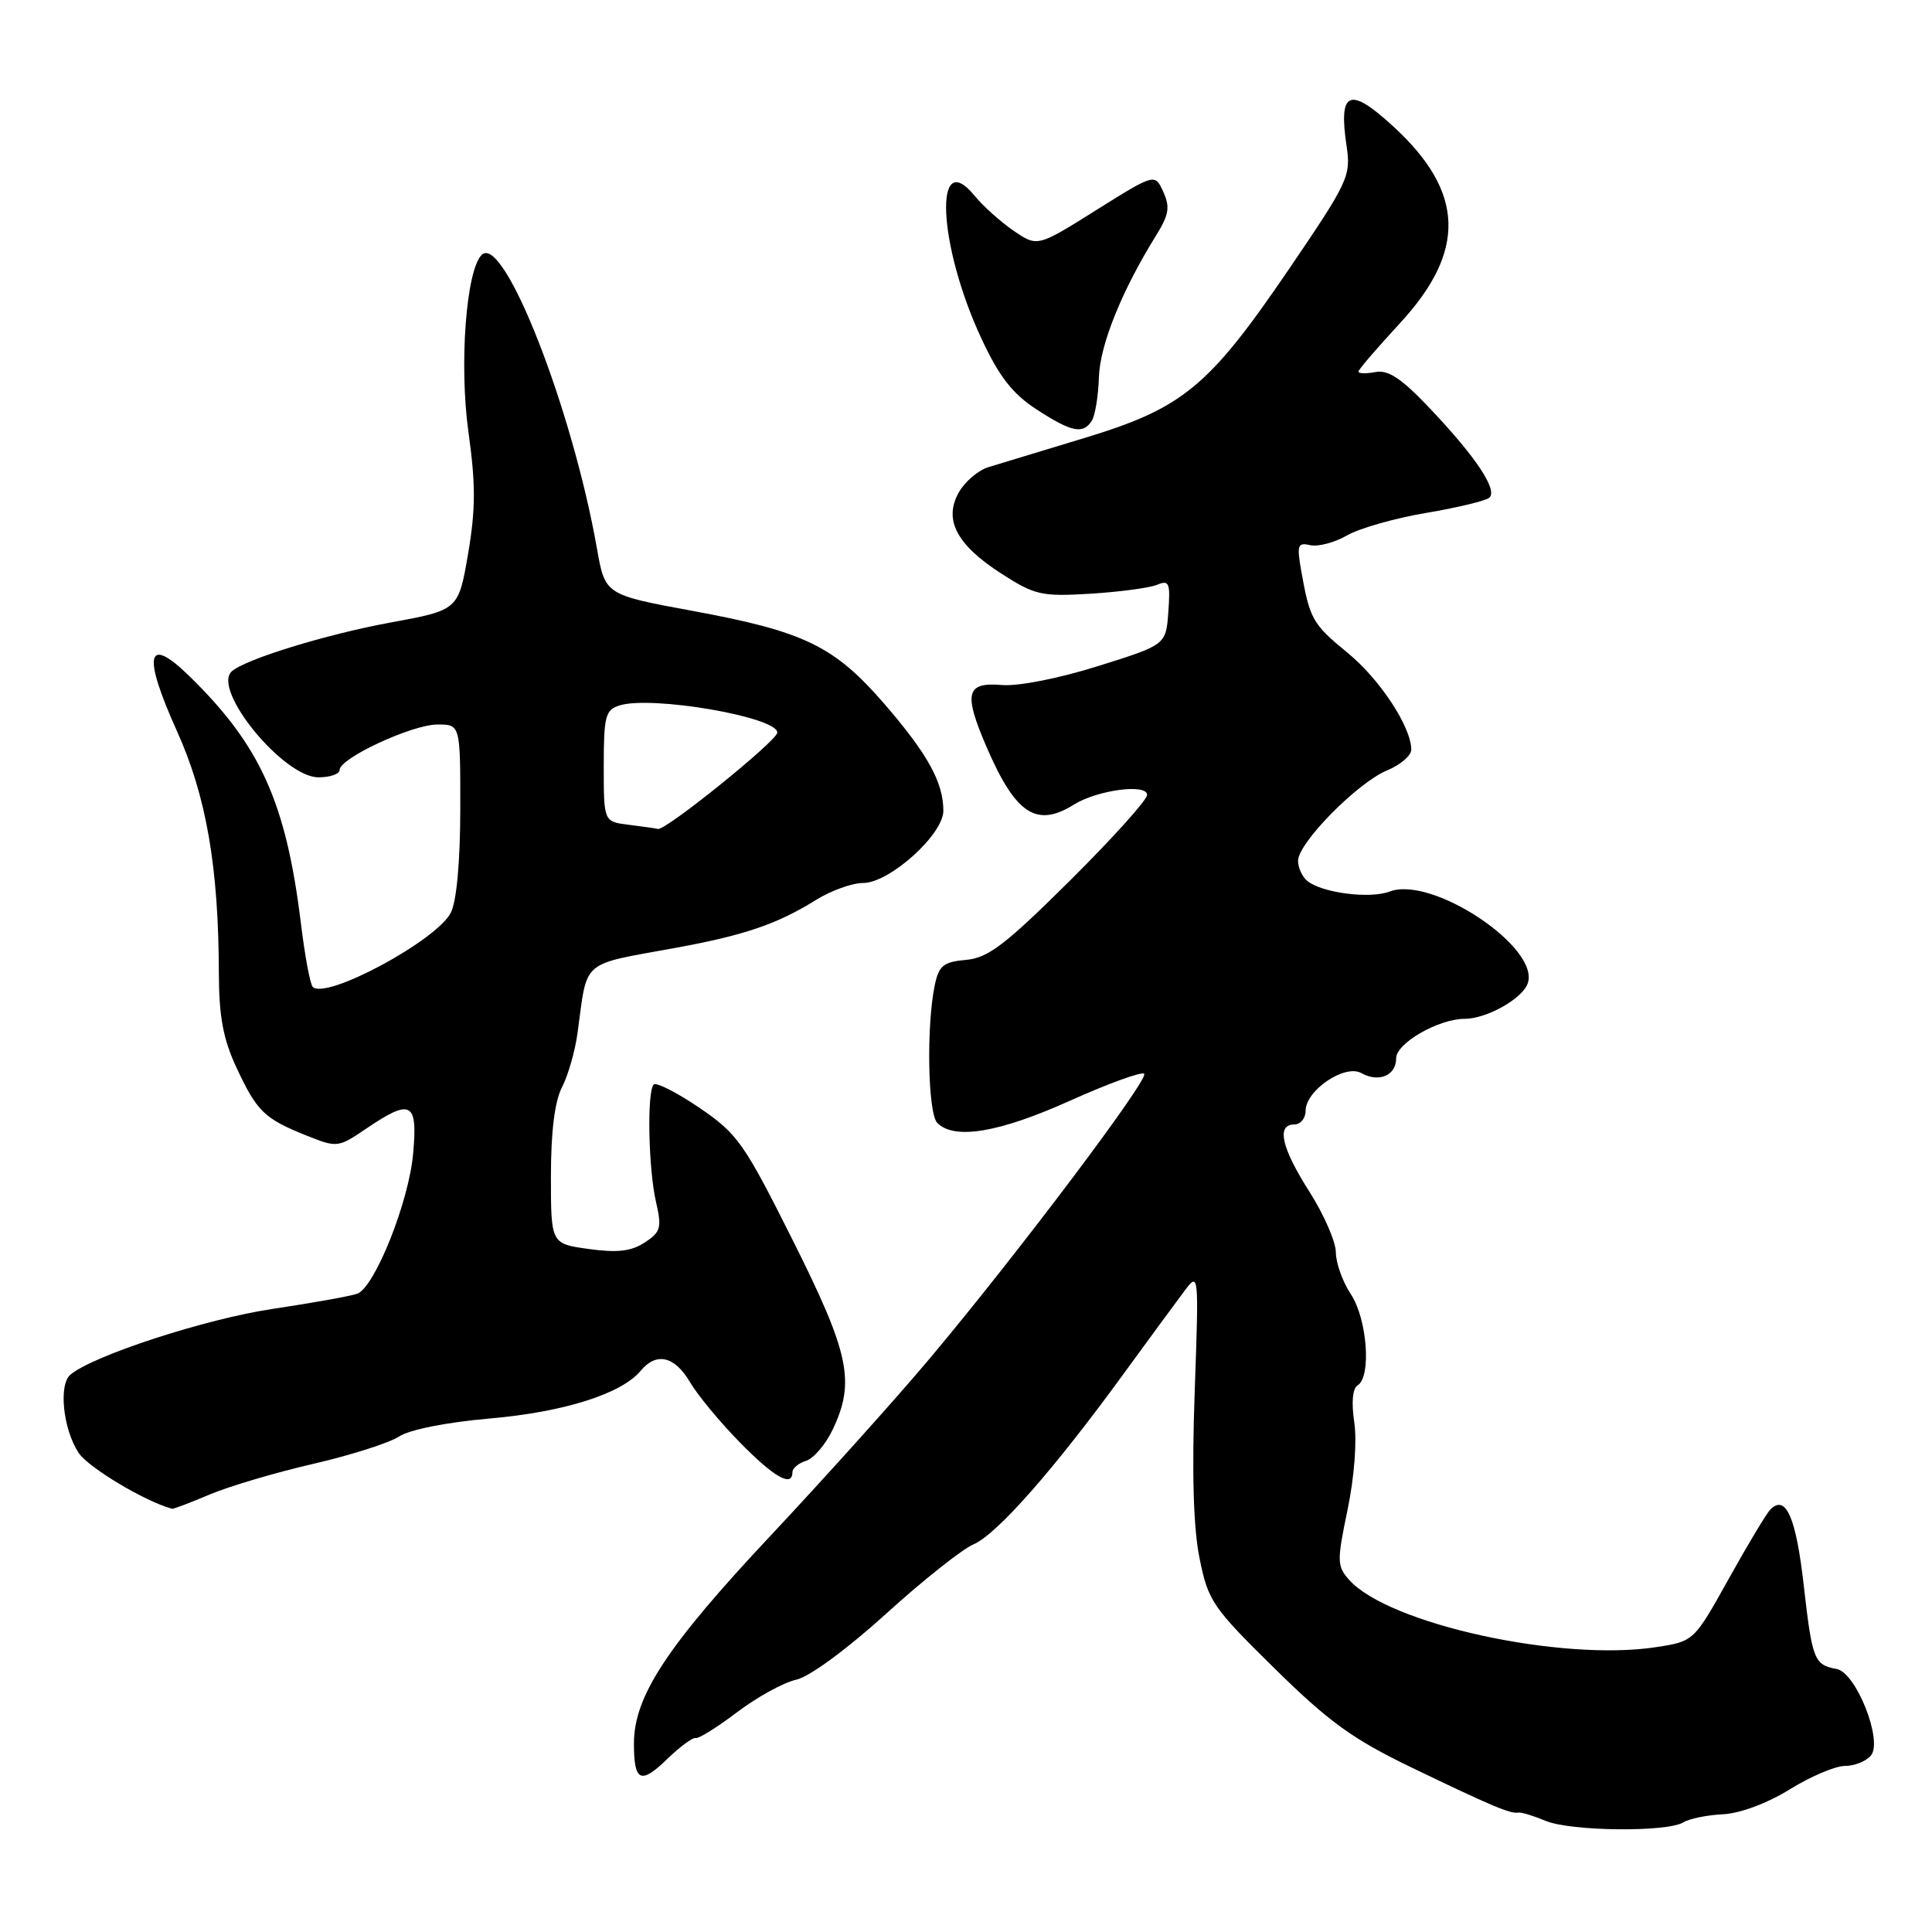 <?xml version="1.0" encoding="UTF-8" standalone="no"?>
<!DOCTYPE svg PUBLIC "-//W3C//DTD SVG 1.1//EN" "http://www.w3.org/Graphics/SVG/1.1/DTD/svg11.dtd" >
<svg xmlns="http://www.w3.org/2000/svg" xmlns:xlink="http://www.w3.org/1999/xlink" version="1.1" viewBox="0 0 256 256">
 <g >
 <path fill="currentColor"
d=" M 223.05 241.47 C 223.83 240.99 226.20 240.50 228.31 240.40 C 230.60 240.28 234.18 238.94 237.15 237.10 C 239.89 235.40 243.17 234.00 244.44 234.00 C 245.72 234.00 247.27 233.38 247.91 232.61 C 249.52 230.66 245.95 221.63 243.37 221.15 C 240.38 220.60 240.13 219.97 239.00 210.02 C 237.98 201.03 236.63 197.97 234.59 200.01 C 234.08 200.52 231.59 204.66 229.06 209.21 C 224.45 217.48 224.45 217.48 219.48 218.25 C 206.87 220.20 183.95 215.18 178.76 209.33 C 177.15 207.51 177.14 206.86 178.56 200.05 C 179.45 195.75 179.82 190.98 179.45 188.48 C 179.05 185.82 179.22 183.98 179.90 183.56 C 181.74 182.43 181.16 174.76 179.00 171.50 C 177.91 169.85 177.01 167.35 177.01 165.95 C 177.00 164.55 175.44 160.95 173.53 157.95 C 169.80 152.10 169.09 149.00 171.50 149.00 C 172.32 149.00 173.00 148.18 173.00 147.19 C 173.00 144.48 178.19 140.97 180.38 142.19 C 182.70 143.49 185.00 142.51 185.00 140.22 C 185.00 138.23 190.62 135.00 194.08 135.00 C 196.94 135.00 201.64 132.39 202.41 130.36 C 204.22 125.65 189.80 115.99 184.15 118.13 C 181.53 119.13 175.24 118.33 173.25 116.75 C 172.56 116.20 172.00 114.99 172.00 114.06 C 172.00 111.70 179.87 103.71 183.78 102.09 C 185.55 101.36 187.00 100.12 187.00 99.34 C 187.00 96.33 182.85 90.01 178.56 86.50 C 173.92 82.69 173.56 82.07 172.42 75.65 C 171.82 72.23 171.95 71.85 173.62 72.24 C 174.65 72.47 176.85 71.89 178.50 70.94 C 180.15 69.99 184.88 68.65 189.00 67.96 C 193.12 67.26 196.88 66.36 197.34 65.95 C 198.49 64.95 195.59 60.58 189.53 54.18 C 185.72 50.15 183.96 48.97 182.25 49.30 C 181.01 49.53 180.00 49.51 180.00 49.24 C 180.00 48.98 182.46 46.12 185.46 42.87 C 194.33 33.29 194.09 25.47 184.66 16.79 C 178.81 11.40 177.33 12.01 178.43 19.35 C 179.02 23.33 178.67 24.08 170.78 35.68 C 160.16 51.27 156.76 54.08 143.68 58.04 C 138.08 59.73 132.38 61.47 131.00 61.89 C 129.62 62.31 127.85 63.82 127.05 65.24 C 125.00 68.87 126.75 72.19 132.72 76.03 C 137.14 78.87 138.03 79.06 144.50 78.67 C 148.35 78.43 152.32 77.90 153.31 77.49 C 154.93 76.82 155.09 77.22 154.81 81.09 C 154.50 85.44 154.50 85.44 145.50 88.26 C 140.33 89.89 134.92 90.95 132.78 90.77 C 128.01 90.36 127.64 91.82 130.72 98.97 C 134.57 107.88 137.33 109.71 142.29 106.62 C 145.41 104.67 152.00 103.80 152.00 105.33 C 152.00 105.99 147.39 111.11 141.75 116.71 C 133.20 125.20 130.92 126.93 128.00 127.19 C 125.03 127.45 124.41 127.95 123.87 130.50 C 122.73 135.90 122.94 147.54 124.20 148.80 C 126.47 151.07 132.40 150.07 141.76 145.86 C 146.86 143.57 151.29 141.96 151.61 142.28 C 152.29 142.96 134.79 166.20 123.20 180.00 C 118.82 185.22 109.31 195.80 102.09 203.50 C 88.37 218.12 84.00 224.77 84.00 231.03 C 84.00 236.09 84.89 236.50 88.43 233.06 C 90.12 231.43 91.81 230.18 92.19 230.30 C 92.57 230.41 95.05 228.86 97.69 226.86 C 100.34 224.86 103.85 222.93 105.50 222.57 C 107.25 222.19 112.19 218.56 117.39 213.85 C 122.28 209.41 127.50 205.27 128.98 204.64 C 132.06 203.34 139.63 194.75 148.80 182.15 C 152.27 177.39 155.95 172.38 156.99 171.00 C 158.85 168.53 158.86 168.67 158.30 184.50 C 157.92 195.27 158.13 202.46 158.95 206.50 C 160.09 212.16 160.66 212.98 168.89 221.08 C 176.10 228.17 179.24 230.44 187.05 234.21 C 197.52 239.26 200.17 240.38 201.19 240.18 C 201.56 240.10 203.19 240.60 204.80 241.27 C 208.11 242.66 220.89 242.80 223.05 241.47 Z  M 27.81 198.02 C 30.39 196.93 36.55 195.11 41.50 193.97 C 46.45 192.83 51.56 191.20 52.87 190.35 C 54.27 189.43 59.16 188.46 64.89 187.96 C 74.69 187.11 82.36 184.69 84.89 181.64 C 86.97 179.13 89.38 179.68 91.42 183.13 C 92.44 184.86 95.41 188.46 98.04 191.13 C 102.56 195.75 105.00 197.13 105.00 195.07 C 105.00 194.55 105.82 193.87 106.82 193.56 C 107.82 193.24 109.40 191.39 110.32 189.46 C 113.35 183.09 112.58 179.39 105.06 164.37 C 98.59 151.45 97.75 150.25 92.68 146.79 C 89.69 144.76 86.96 143.37 86.62 143.71 C 85.71 144.63 85.91 154.90 86.93 159.29 C 87.71 162.68 87.55 163.25 85.43 164.64 C 83.64 165.81 81.80 166.02 78.03 165.50 C 73.00 164.81 73.00 164.81 73.00 155.86 C 73.00 149.93 73.50 145.94 74.47 144.06 C 75.28 142.49 76.21 139.25 76.53 136.85 C 77.87 127.00 76.82 127.92 89.50 125.60 C 98.64 123.93 102.98 122.45 108.12 119.25 C 110.11 118.01 112.92 117.00 114.37 117.00 C 117.86 117.00 125.00 110.58 125.00 107.43 C 125.00 103.68 122.93 99.92 117.21 93.30 C 110.56 85.61 106.60 83.68 91.84 80.96 C 80.18 78.81 80.18 78.81 79.10 72.69 C 75.82 54.08 66.72 30.88 63.82 33.78 C 61.76 35.84 60.83 48.32 62.07 57.24 C 63.04 64.19 63.03 67.49 62.02 73.41 C 60.74 80.84 60.74 80.84 51.68 82.50 C 43.17 84.07 32.48 87.36 30.71 88.96 C 28.04 91.38 37.55 103.00 42.20 103.00 C 43.74 103.00 45.00 102.56 45.00 102.02 C 45.00 100.46 54.62 96.00 57.97 96.00 C 61.00 96.00 61.00 96.00 60.99 107.25 C 60.98 114.17 60.50 119.44 59.74 120.93 C 57.86 124.63 43.19 132.52 41.44 130.77 C 41.10 130.43 40.39 126.64 39.87 122.33 C 37.90 106.32 34.50 98.77 25.08 89.58 C 19.43 84.06 18.85 86.70 23.46 96.90 C 27.34 105.51 28.97 114.92 29.00 129.00 C 29.02 134.73 29.57 137.68 31.35 141.50 C 34.05 147.29 35.03 148.23 40.62 150.47 C 44.67 152.09 44.81 152.07 48.51 149.56 C 54.48 145.51 55.37 145.98 54.74 152.89 C 54.17 159.27 49.67 170.53 47.35 171.42 C 46.56 171.72 41.50 172.63 36.11 173.44 C 27.29 174.75 12.41 179.59 9.34 182.14 C 7.74 183.46 8.35 189.36 10.41 192.50 C 11.68 194.45 19.30 199.00 22.81 199.92 C 22.99 199.96 25.24 199.11 27.81 198.02 Z  M 144.67 55.75 C 145.11 55.06 145.53 52.48 145.61 50.00 C 145.75 45.68 148.64 38.52 153.20 31.18 C 154.89 28.46 155.06 27.43 154.14 25.42 C 153.03 22.97 153.03 22.97 145.24 27.85 C 137.46 32.73 137.46 32.73 134.30 30.57 C 132.57 29.38 130.25 27.30 129.15 25.95 C 123.66 19.24 124.29 32.53 130.04 44.85 C 132.39 49.90 134.15 52.16 137.32 54.23 C 141.99 57.27 143.51 57.58 144.67 55.75 Z  M 83.25 109.28 C 80.00 108.87 80.00 108.87 80.00 101.50 C 80.00 94.93 80.22 94.06 82.07 93.48 C 86.30 92.13 103.00 95.00 103.00 97.07 C 103.00 98.13 88.20 110.08 87.18 109.84 C 86.81 109.75 85.04 109.50 83.25 109.28 Z "/>
</g>
</svg>